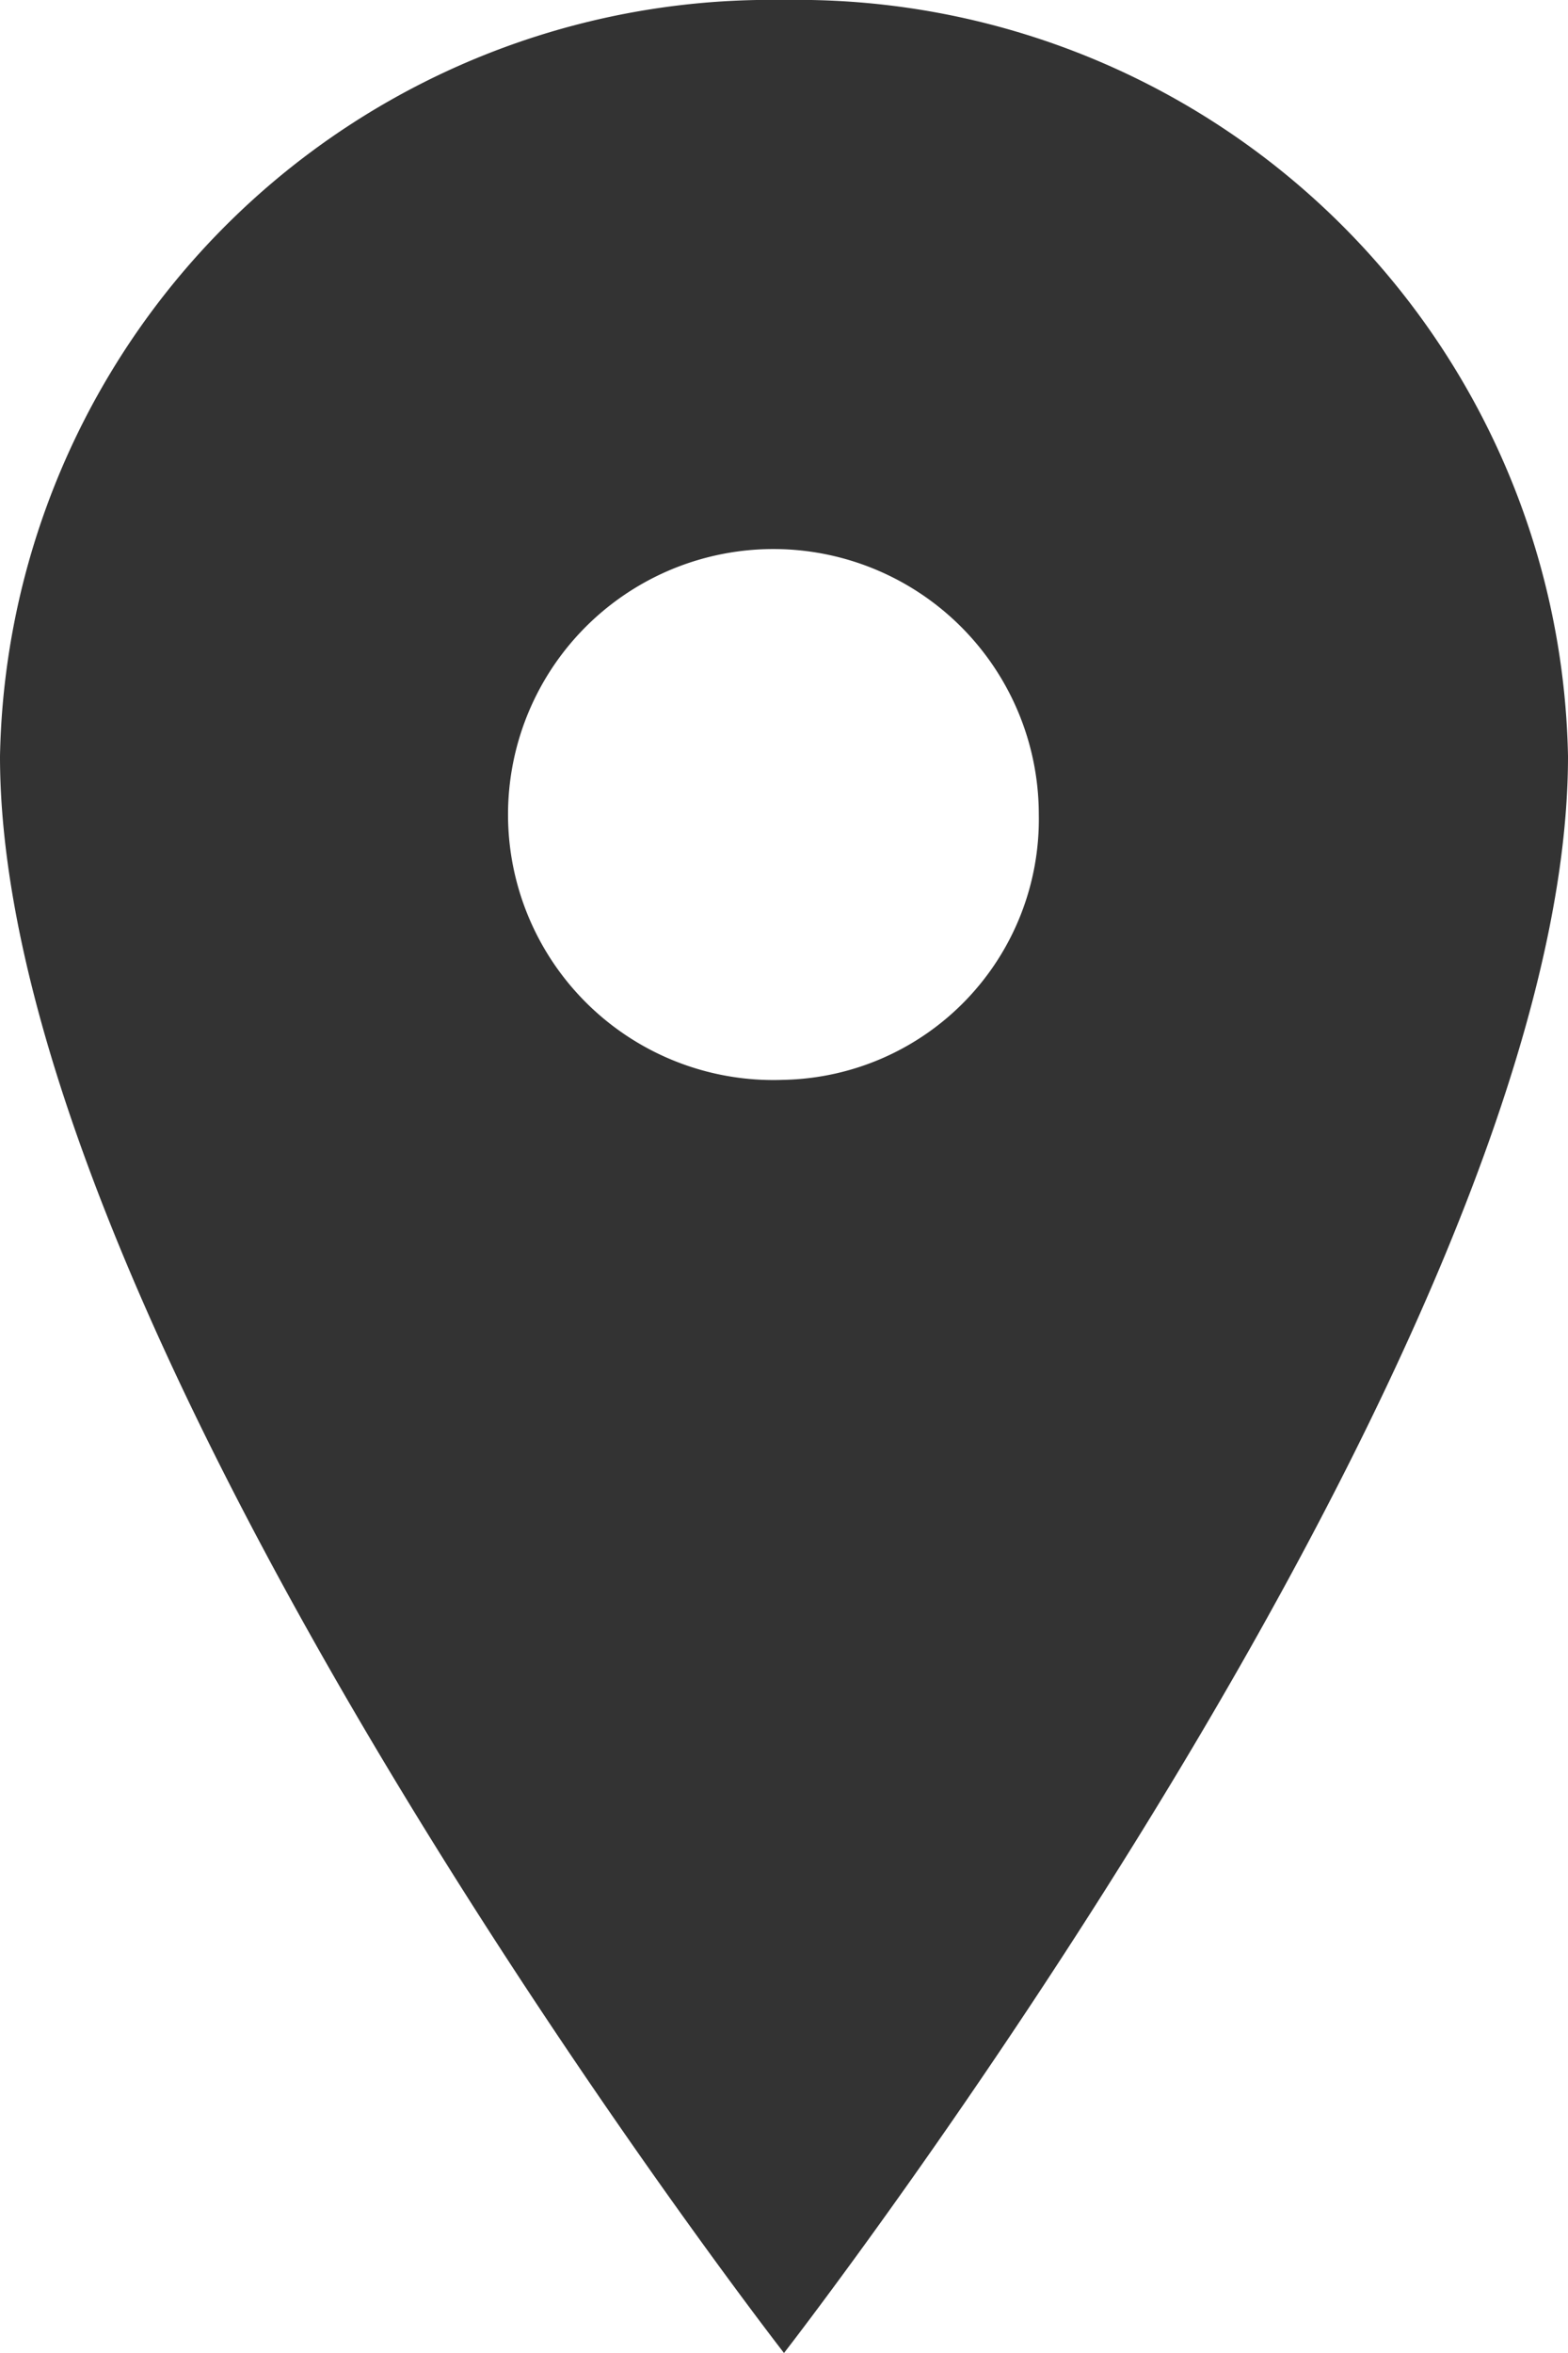<svg xmlns="http://www.w3.org/2000/svg" width="8" height="12" viewBox="0 0 8 12"><path d="M11.875,3.375a3.932,3.932,0,0,0-4,3.857c0,3,4,8.143,4,8.143s4-5.143,4-8.143A3.932,3.932,0,0,0,11.875,3.375Zm0,5.507a1.354,1.354,0,1,1,1.3-1.353A1.329,1.329,0,0,1,11.875,8.882Z" transform="translate(-7.875 -3.375)" fill="#333"/></svg>